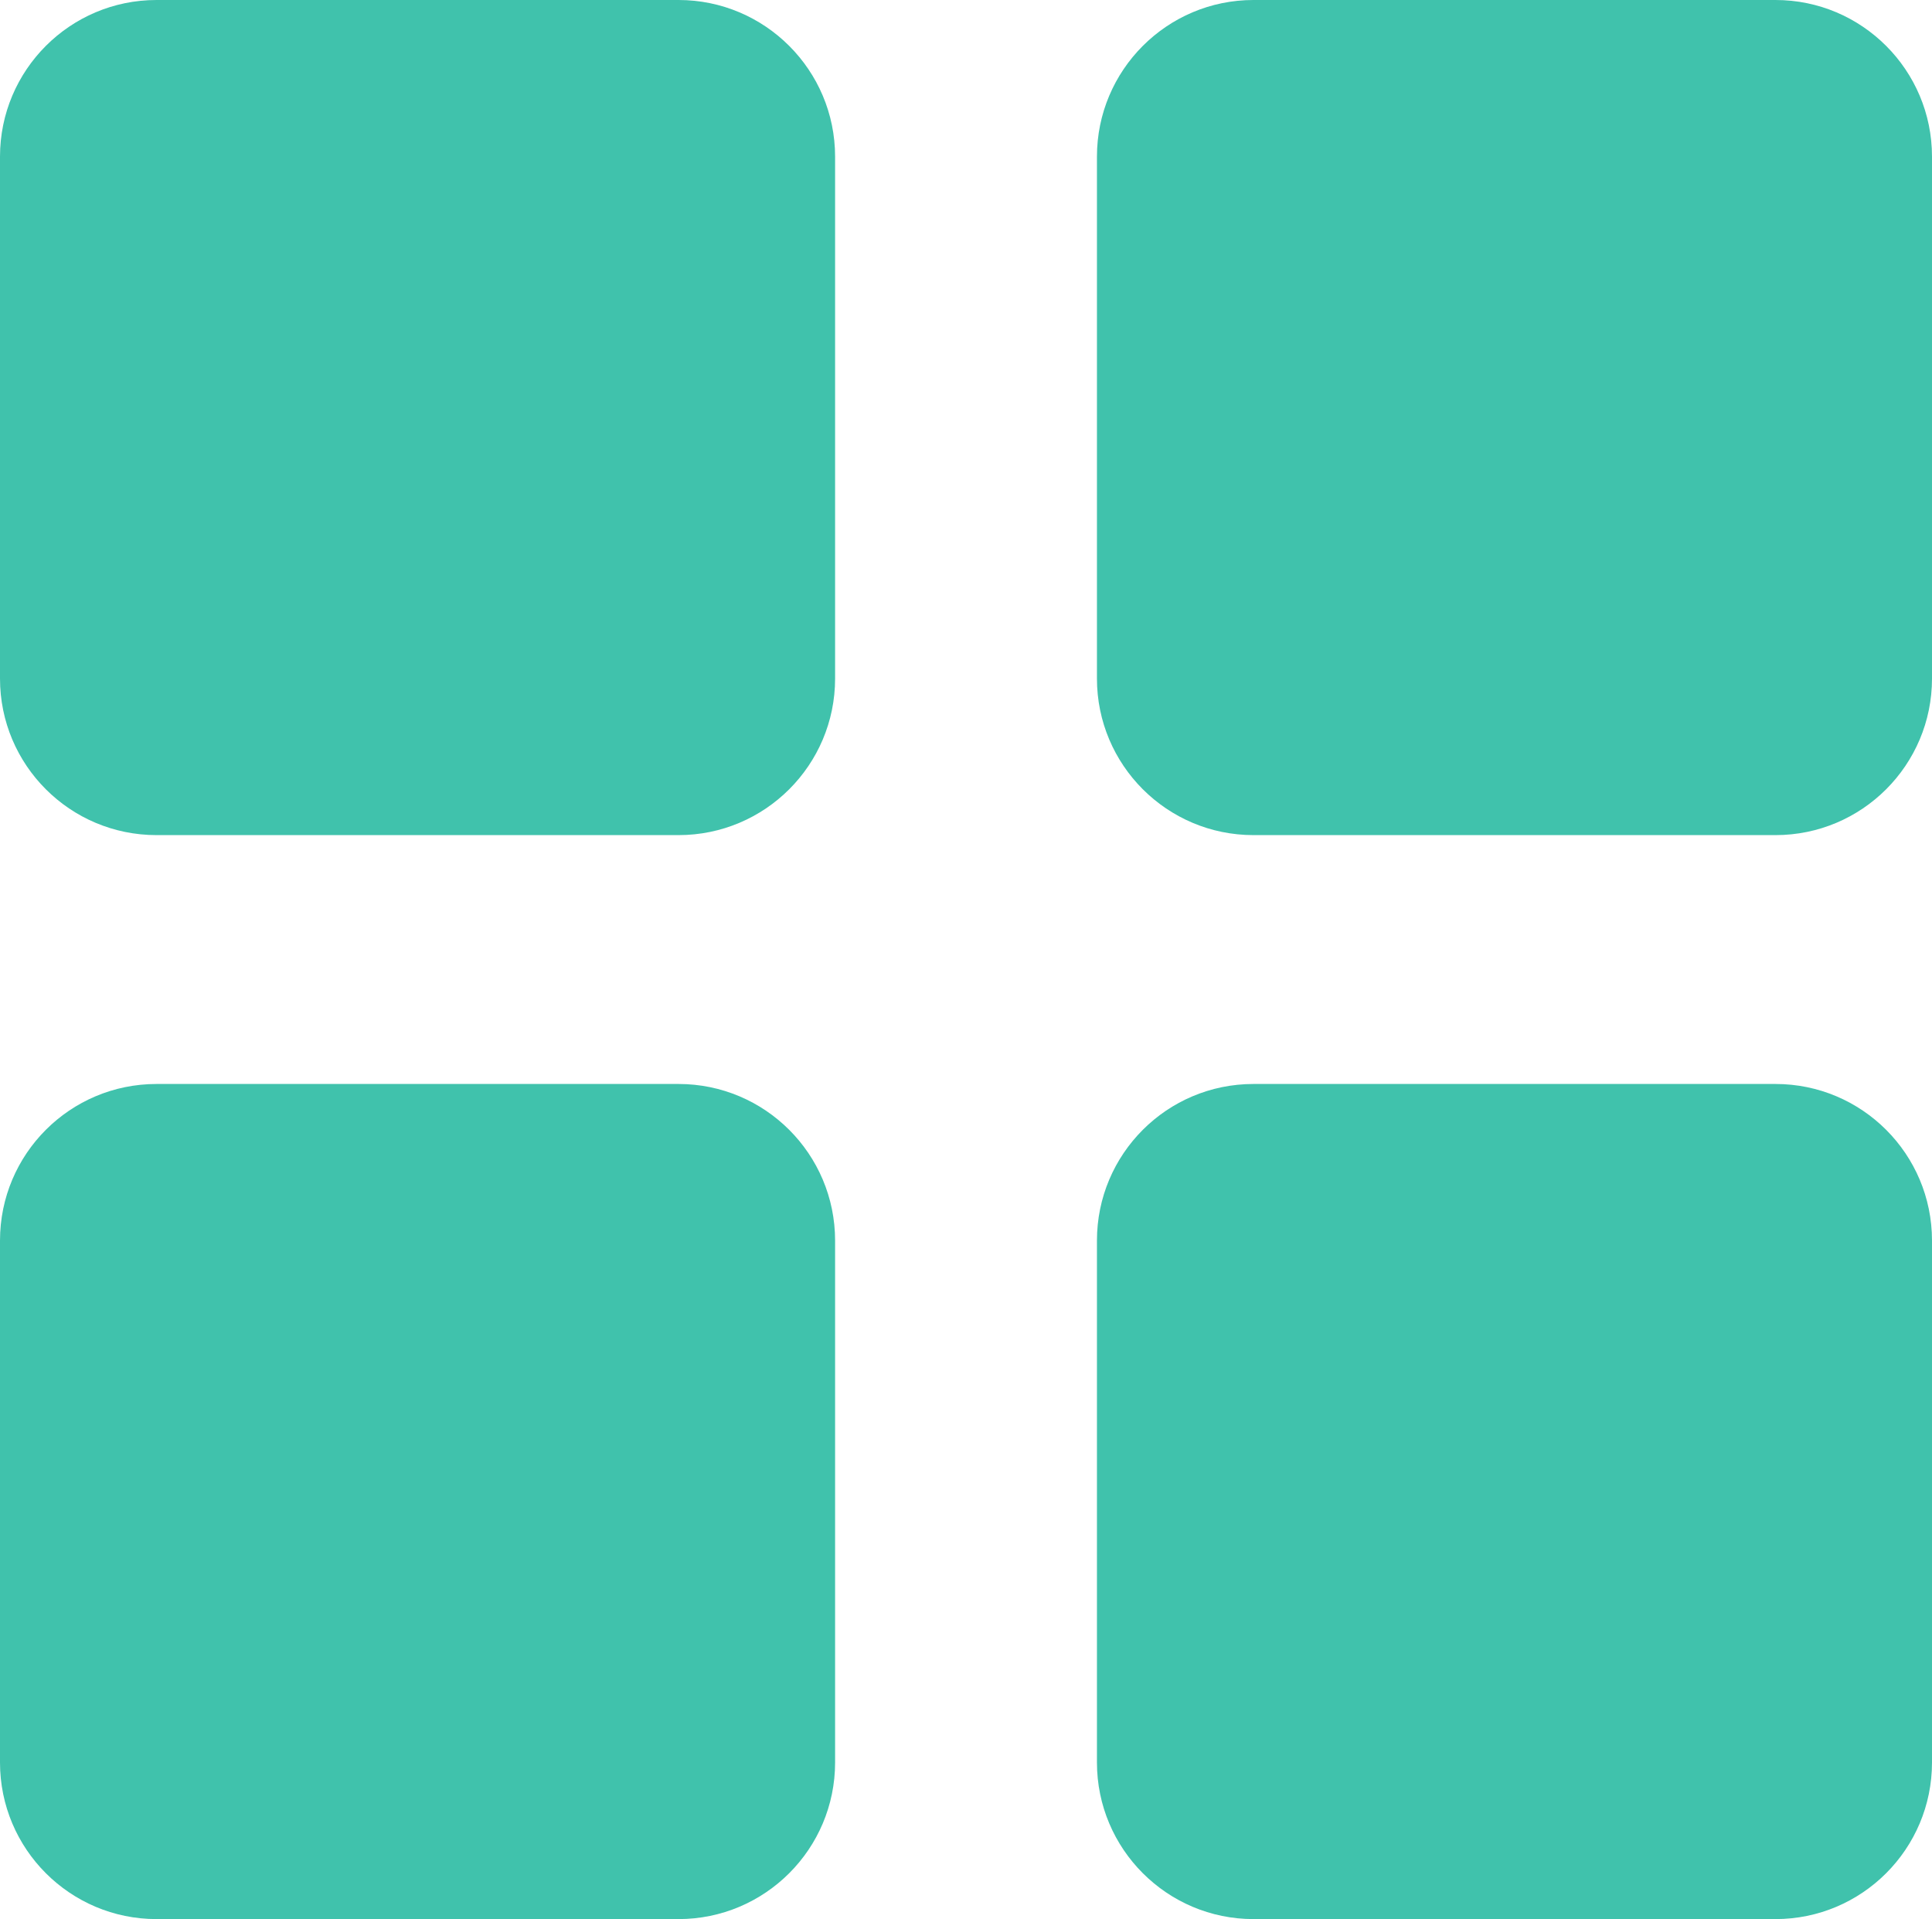 <svg version="1.1" id="图层_1" x="0px" y="0px" width="46.645px" height="46.33px" viewBox="0 0 46.645 46.33" enable-background="new 0 0 46.645 46.33" xml:space="preserve" xmlns="http://www.w3.org/2000/svg" xmlns:xlink="http://www.w3.org/1999/xlink" xmlns:xml="http://www.w3.org/XML/1998/namespace">
  <path fill="#40C2AC" d="M20.162,16.382c0,2.088-1.694,3.779-3.78,3.779H3.779C1.692,20.161,0,18.47,0,16.382V3.781
	C0,1.694,1.692,0,3.779,0h12.603c2.085,0,3.78,1.694,3.78,3.781V16.382z" class="color c1"/>
  <path fill="#40C2AC" d="M46.645,16.382c0,2.088-1.692,3.779-3.779,3.779H30.263c-2.085,0-3.779-1.691-3.779-3.779V3.781
	C26.484,1.694,28.177,0,30.263,0h12.603c2.087,0,3.779,1.694,3.779,3.781V16.382z" class="color c1"/>
  <path fill="#40C2AC" d="M20.162,42.549c0,2.088-1.694,3.781-3.78,3.781H3.779C1.692,46.33,0,44.637,0,42.549V29.95
	c0-2.09,1.692-3.781,3.779-3.781h12.603c2.085,0,3.78,1.691,3.78,3.781V42.549z" class="color c1"/>
  <path fill="#40C2AC" d="M46.645,42.549c0,2.088-1.692,3.781-3.779,3.781H30.263c-2.085,0-3.779-1.693-3.779-3.781V29.95
	c0-2.09,1.693-3.781,3.779-3.781h12.603c2.087,0,3.779,1.691,3.779,3.781V42.549z" class="color c1"/>
</svg>